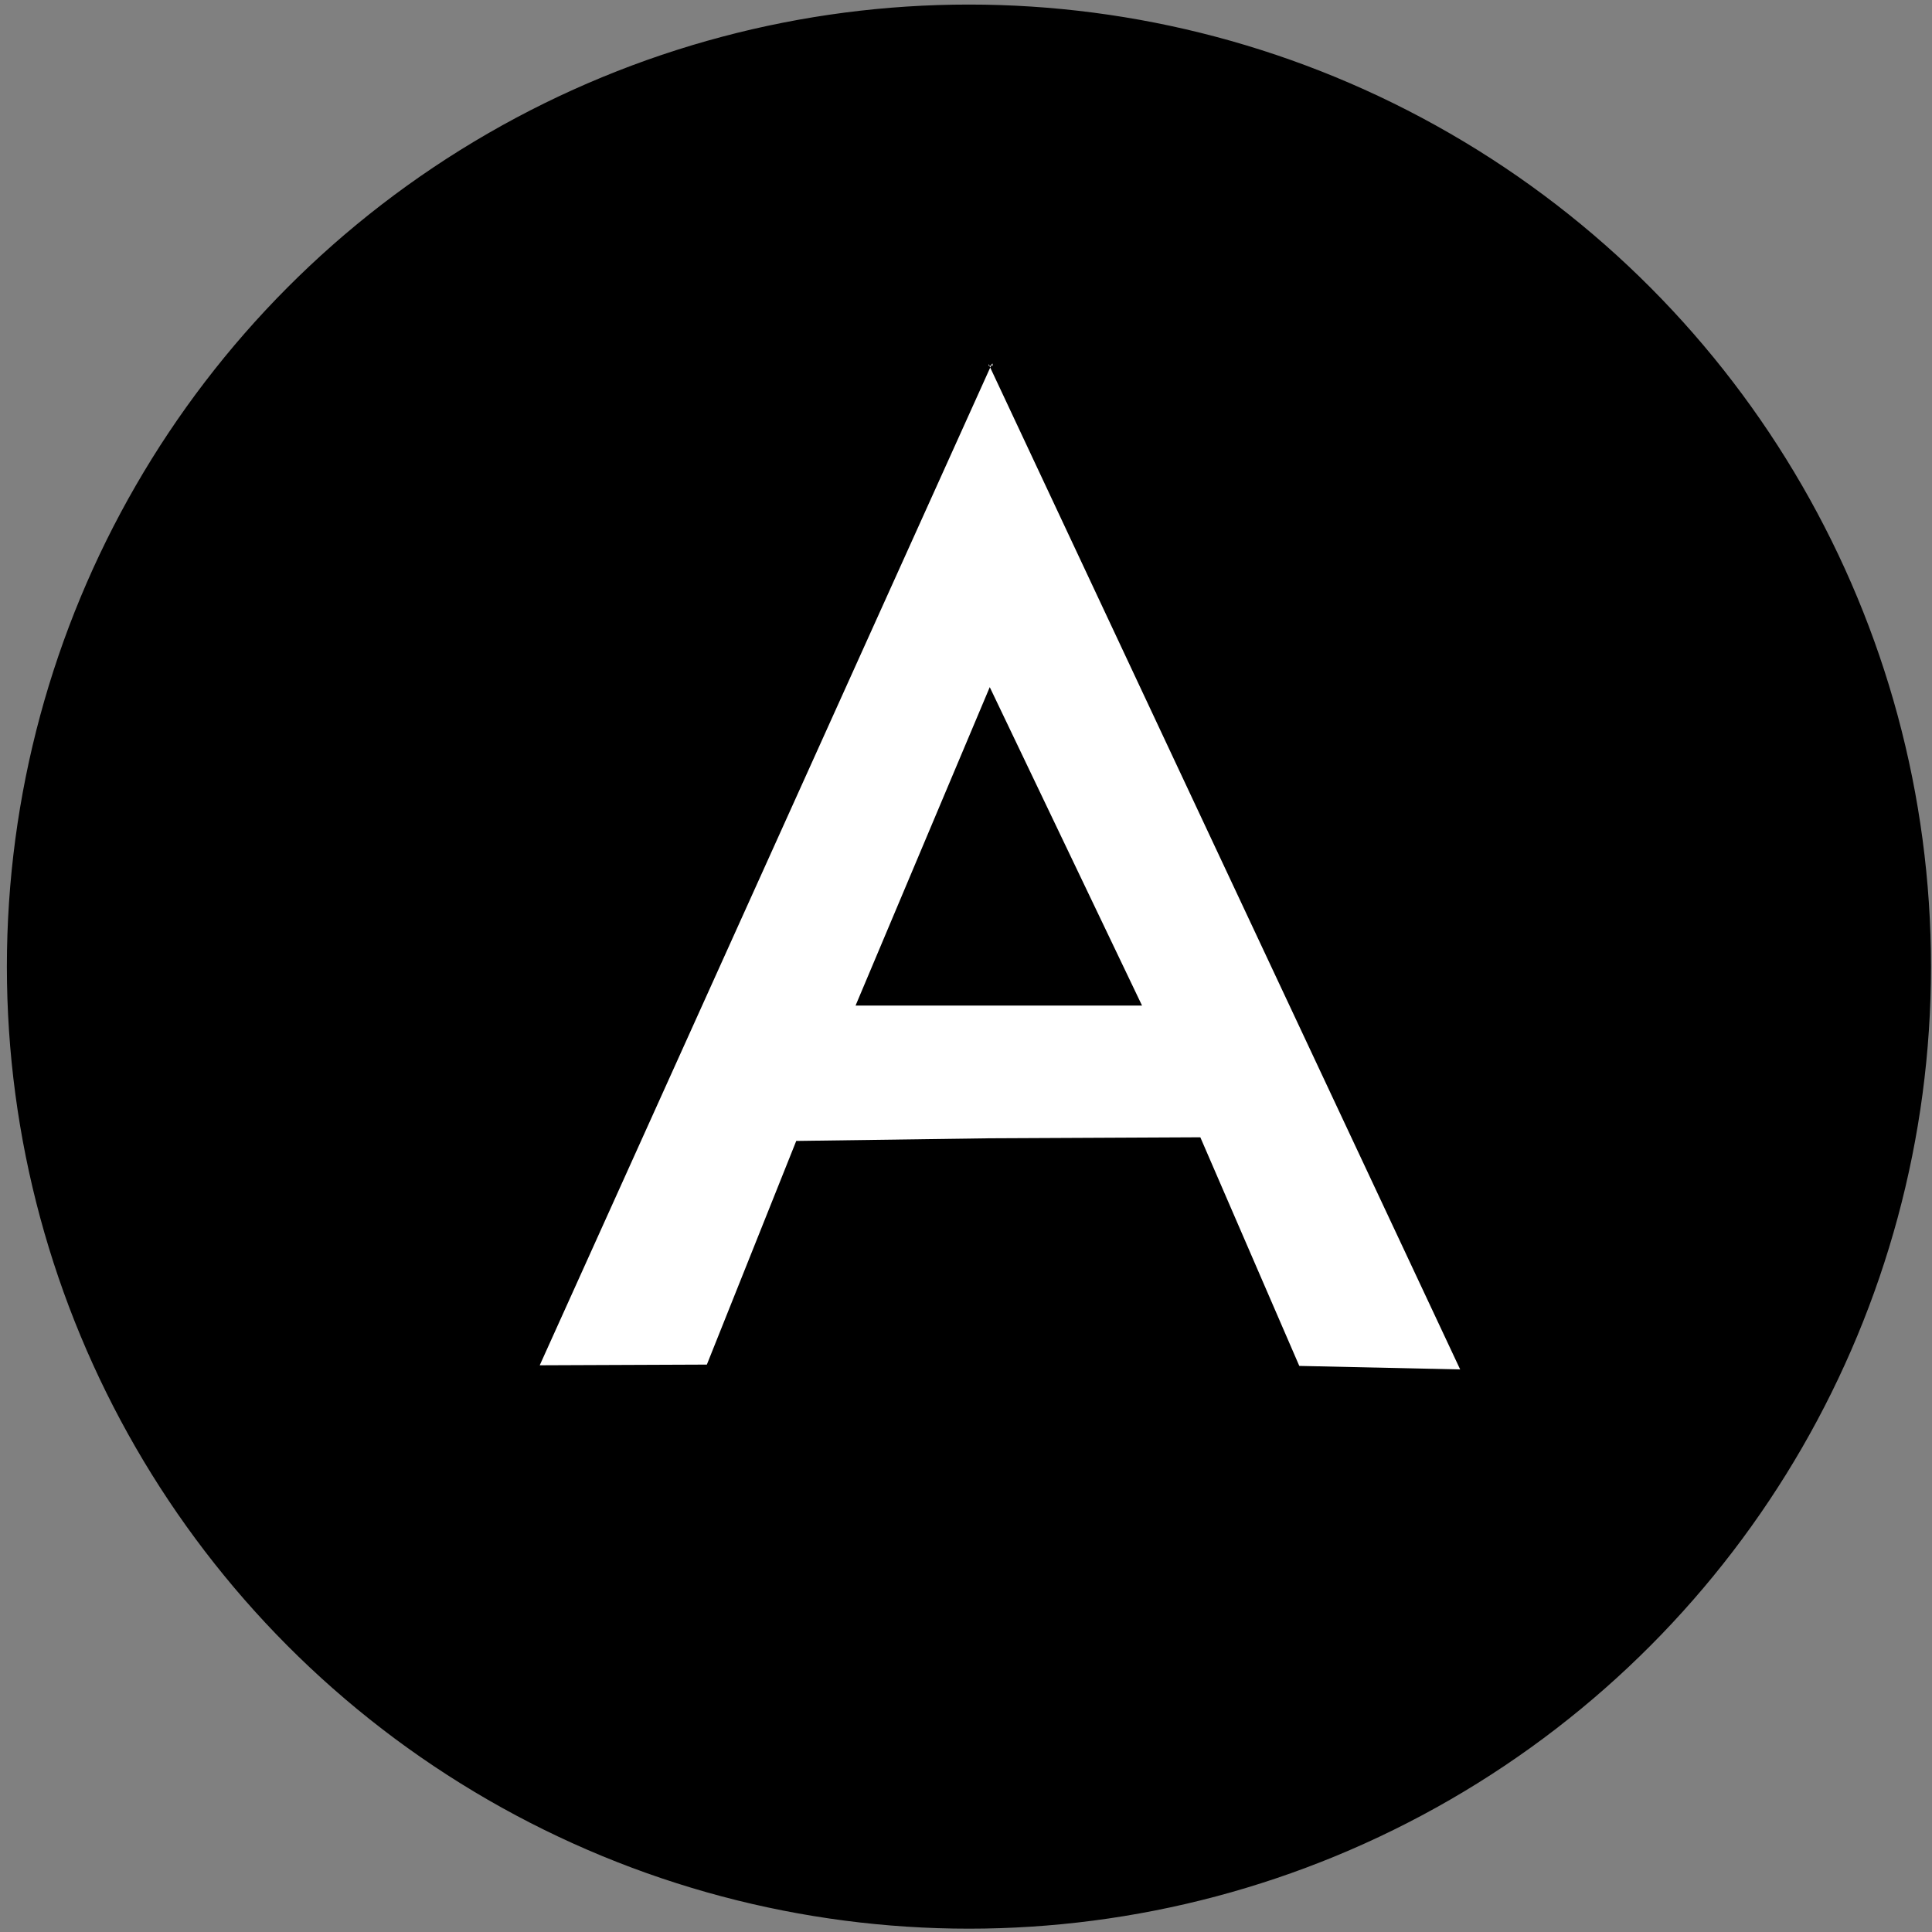 <?xml version="1.0" encoding="utf-8"?>
<!-- Generator: Adobe Illustrator 16.0.0, SVG Export Plug-In . SVG Version: 6.00 Build 0)  -->
<!DOCTYPE svg PUBLIC "-//W3C//DTD SVG 1.1//EN" "http://www.w3.org/Graphics/SVG/1.1/DTD/svg11.dtd">
<svg version="1.1" id="Layer_1" xmlns="http://www.w3.org/2000/svg" xmlns:xlink="http://www.w3.org/1999/xlink" x="0px" y="0px"
	 width="245px" height="245px" viewBox="0 0 245 245" enable-background="new 0 0 245 245" xml:space="preserve">
<rect x="0" y="0" width="245" height="245" fill="#808080" stroke="none"/>
<circle stroke="#000000" stroke-miterlimit="10" cx="122.872" cy="122.578" r="121.5"/>
<ellipse fill="#FFFFFF" stroke="#000000" stroke-miterlimit="10" cx="128.172" cy="128.104" rx="73.375" ry="82.523"/>
<path d="M108.495,127.518h36.328l-19.311-40.381L108.495,127.518z M125.576,29.247L33.105,61.789l14.611,121.154l77.958,42.844
	l78.358-43.424l14.606-121.15L125.576,29.247z M100.973,144.684l-11.336,28.363l-21.193,0.086L125.57,46.61l-0.109-0.239h-0.101
	l0.001-0.208l0.1,0.208h0.22l0.191-0.428v0.428h-0.193l-0.108,0.239l59.595,127.05l-20.402-0.447l-12.549-28.992l-26.799,0.127"/>
</svg>
